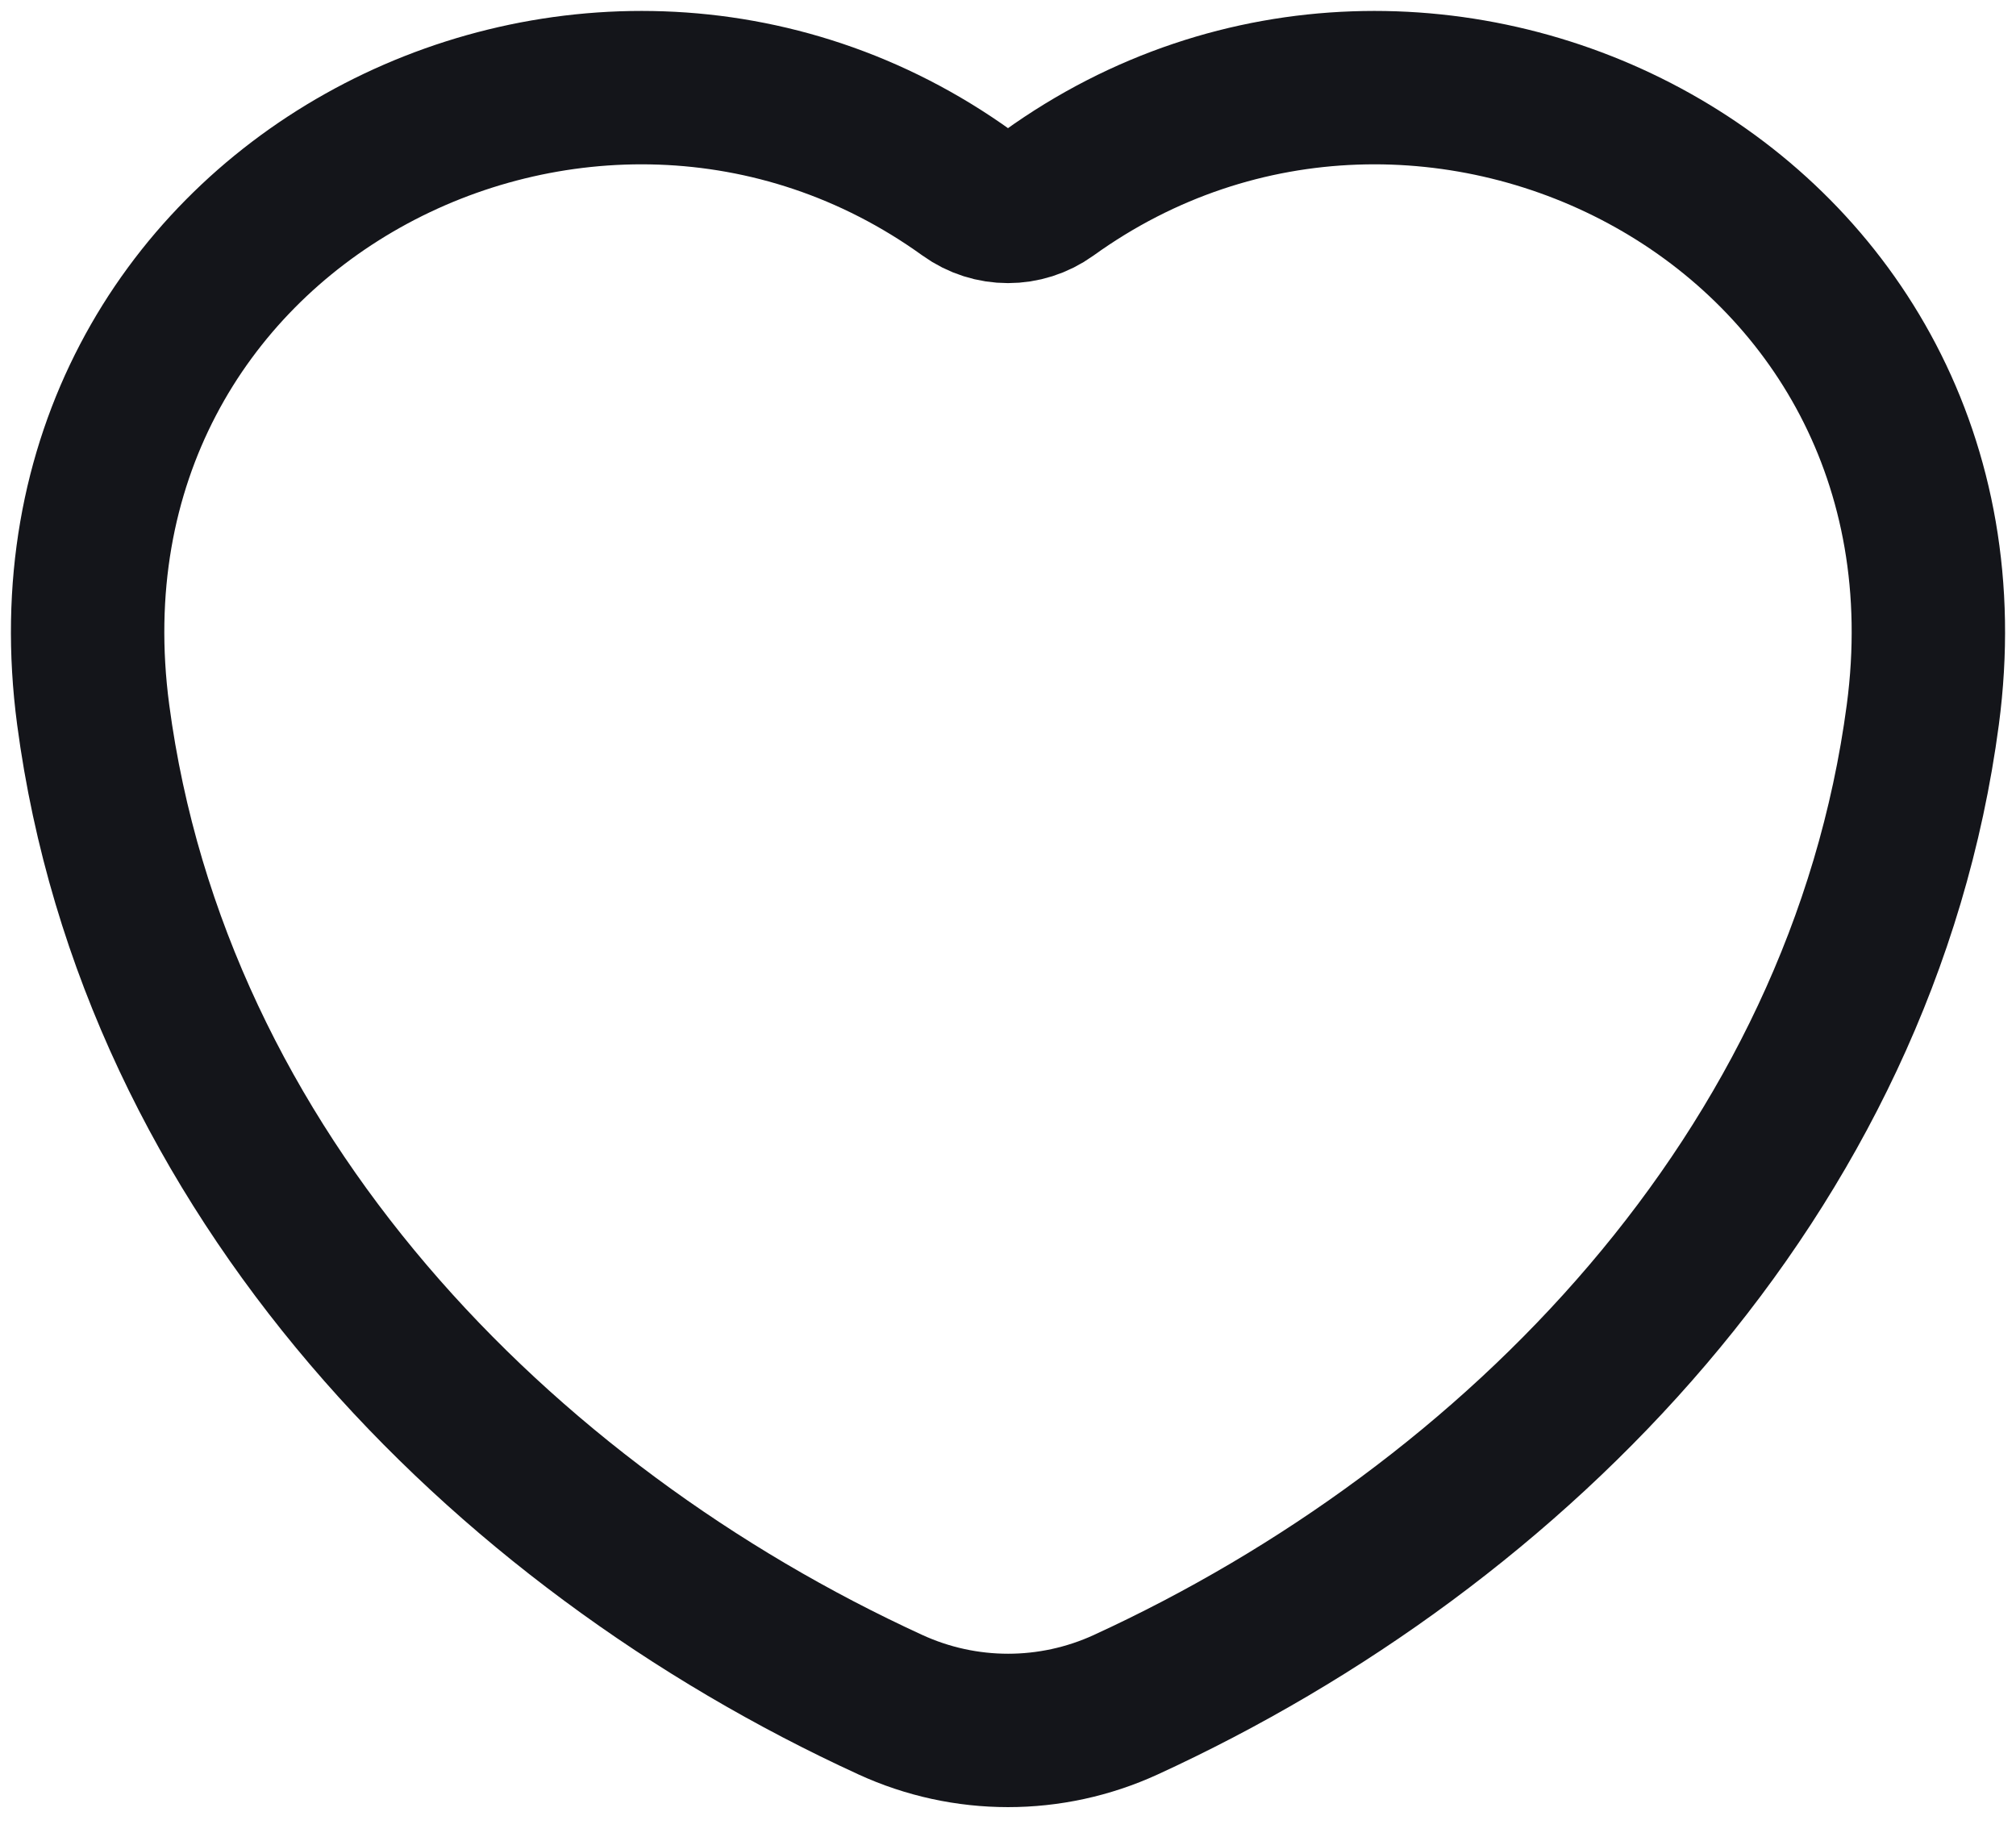 <svg width="23" height="21" viewBox="0 0 23 21" fill="none" xmlns="http://www.w3.org/2000/svg">
<path d="M12.843 19.449C11.99 19.84 11.01 19.84 10.157 19.448C5.709 17.407 1.758 13.392 1.063 8.153C0.293 2.341 6.714 -0.908 11.035 2.205V2.205C11.313 2.405 11.687 2.405 11.965 2.205V2.205C16.286 -0.908 22.707 2.341 21.937 8.153C21.242 13.392 17.291 17.407 12.843 19.449Z" stroke="#14151A" stroke-width="1.75"/>
</svg>
